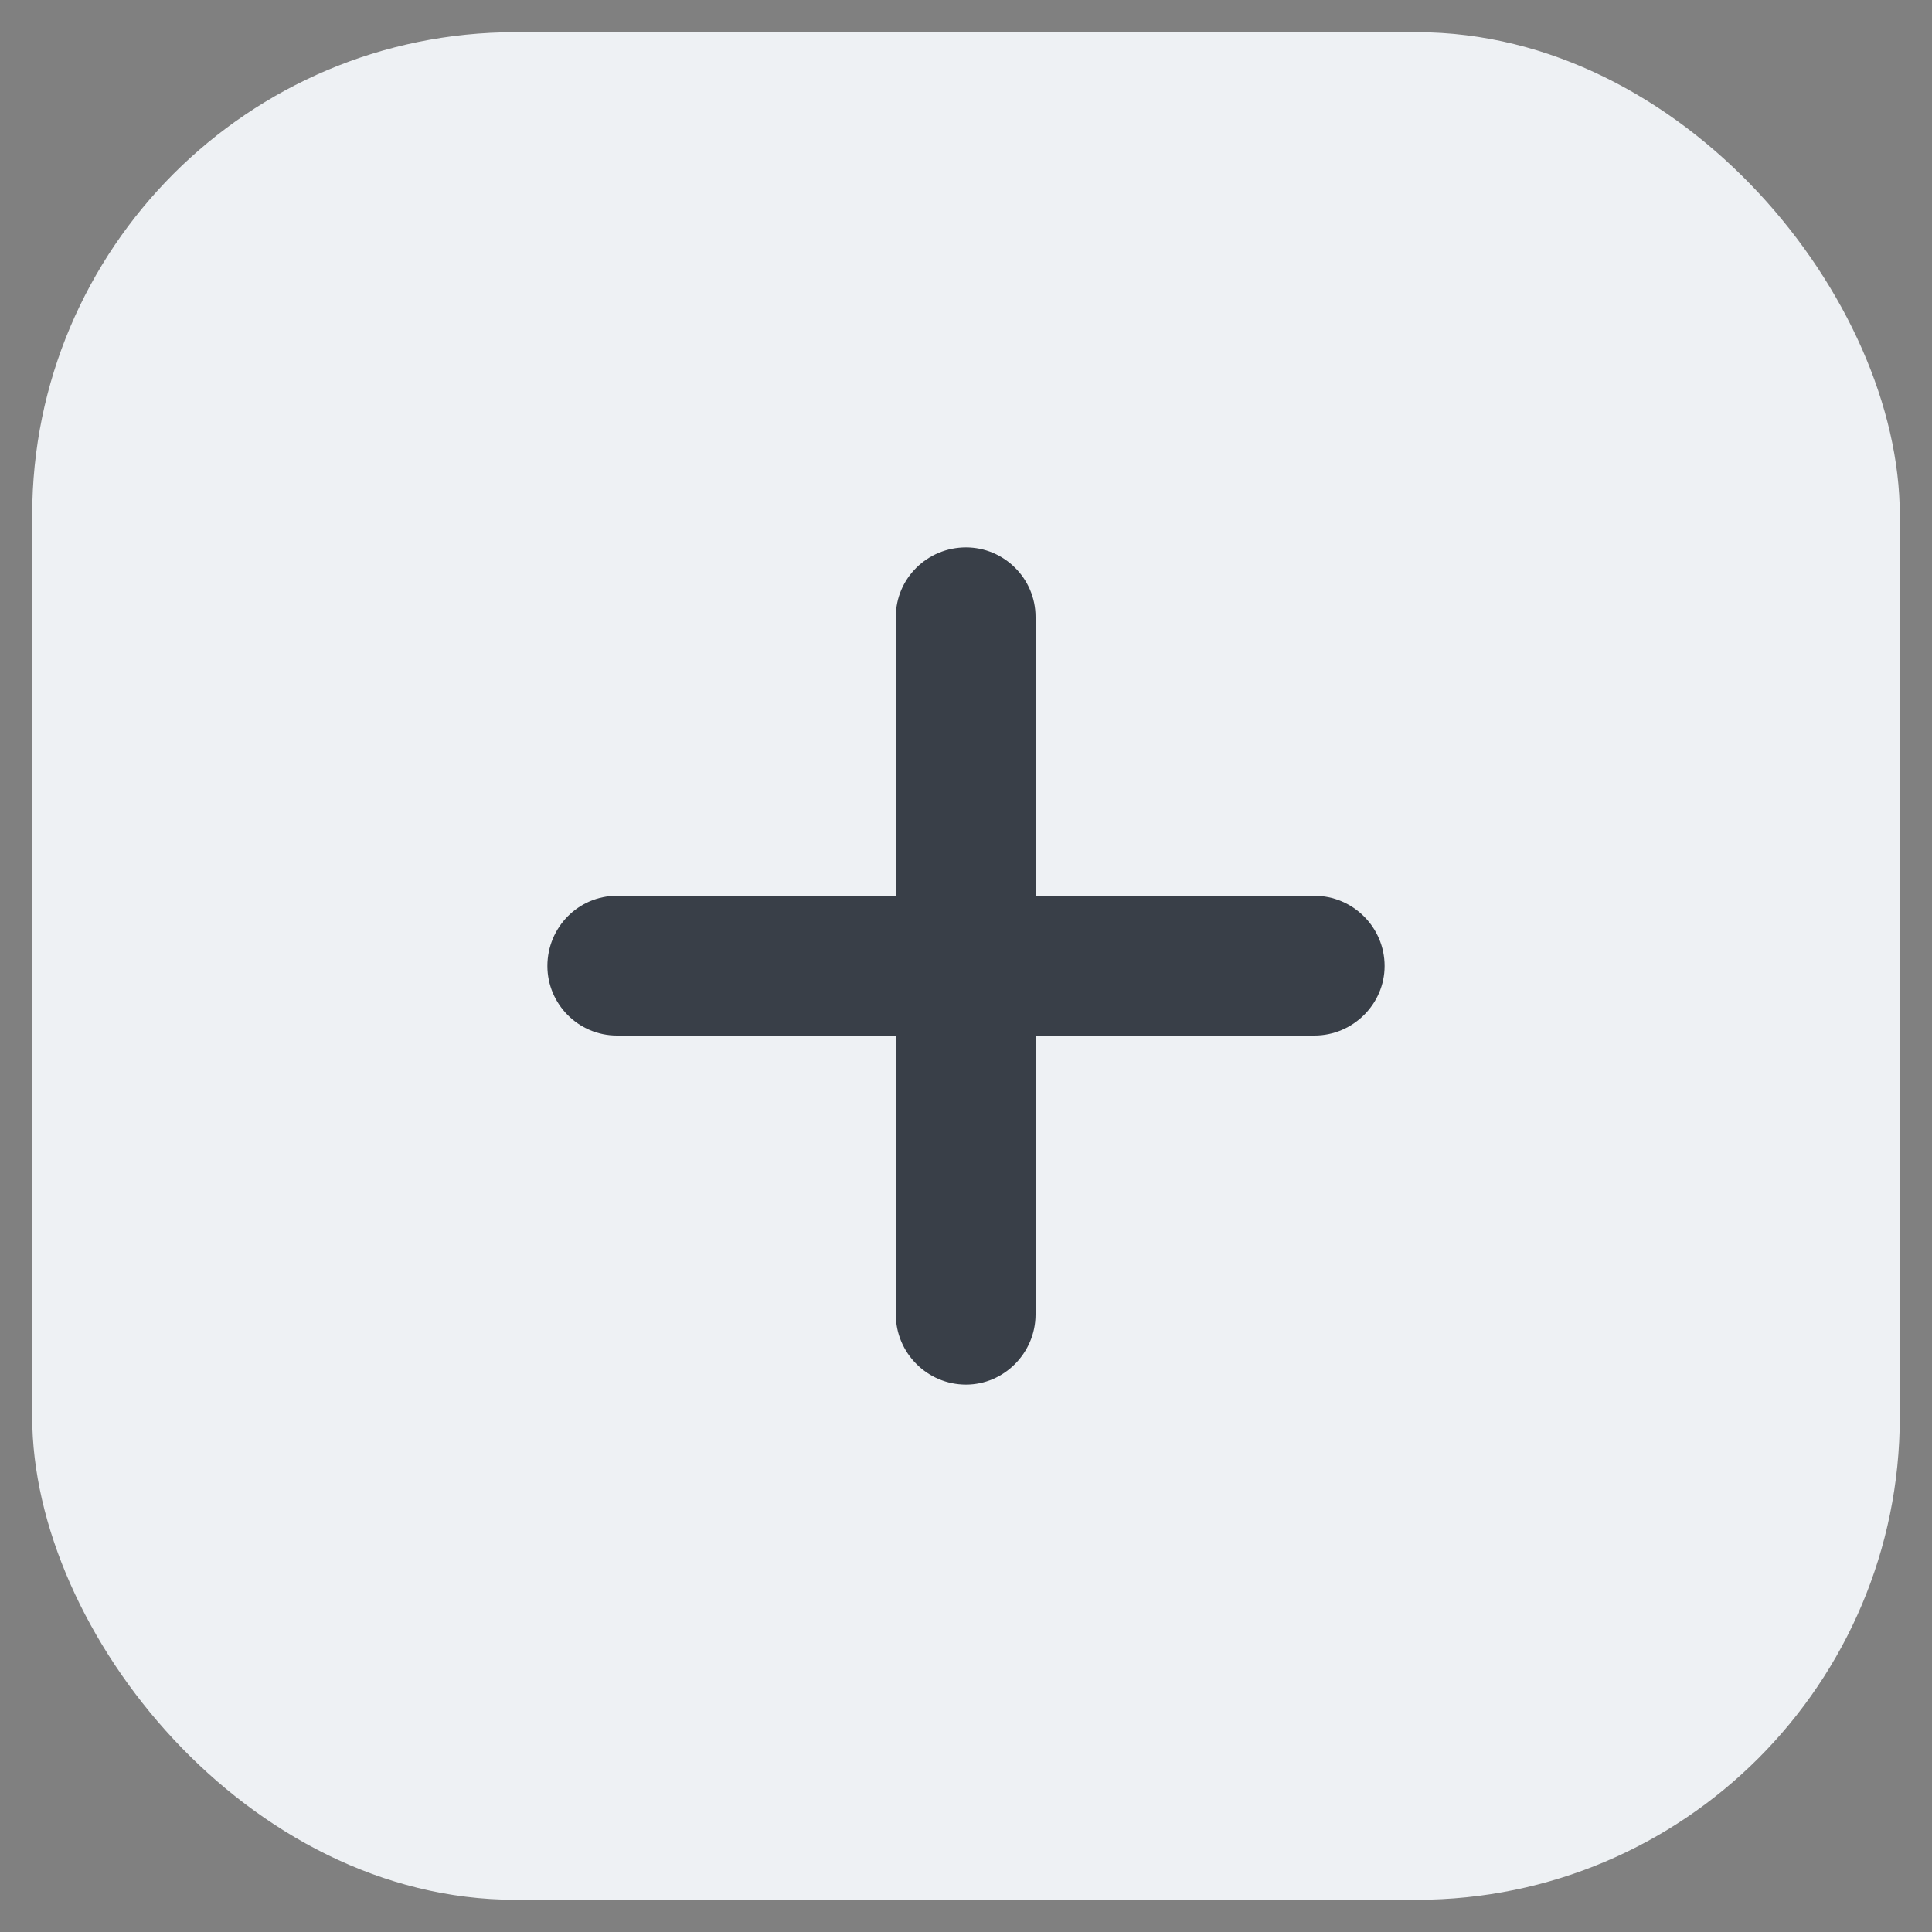 <svg width="30" height="30" viewBox="0 0 30 30" fill="none" xmlns="http://www.w3.org/2000/svg" xmlns:xlink="http://www.w3.org/1999/xlink">
	<rect x="0" y="0" width="30" height="30" fill="#808080" stroke="none"/>
	<desc>
			Created with Pixso.
	</desc>
	<defs/>
	<rect id="add" rx="7.5" width="29" height="29" transform="translate(0.5 0.5)" fill="#EEF1F4" fill-opacity="1"/>
	<rect id="add_icon" rx="-0.5" width="12" height="12" transform="translate(9 9)" fill="#FFFFFF" fill-opacity="0"/>
	<path id="Vector" d="M9.58 16.08L20.41 16.08C21.01 16.08 21.5 15.59 21.5 15C21.5 14.4 21.01 13.91 20.41 13.91L9.58 13.91C8.98 13.91 8.5 14.4 8.5 15C8.5 15.59 8.98 16.08 9.58 16.08Z" fill="#393F48" fill-opacity="1" fill-rule="evenodd"/>
	<path id="Vector" d="M16.08 20.41L16.08 9.58C16.08 8.98 15.59 8.5 15 8.5C14.4 8.5 13.91 8.98 13.91 9.58L13.91 20.41C13.91 21.01 14.4 21.5 15 21.5C15.59 21.5 16.08 21.01 16.08 20.41Z" fill="#393F48" fill-opacity="1" fill-rule="evenodd"/>
</svg>
